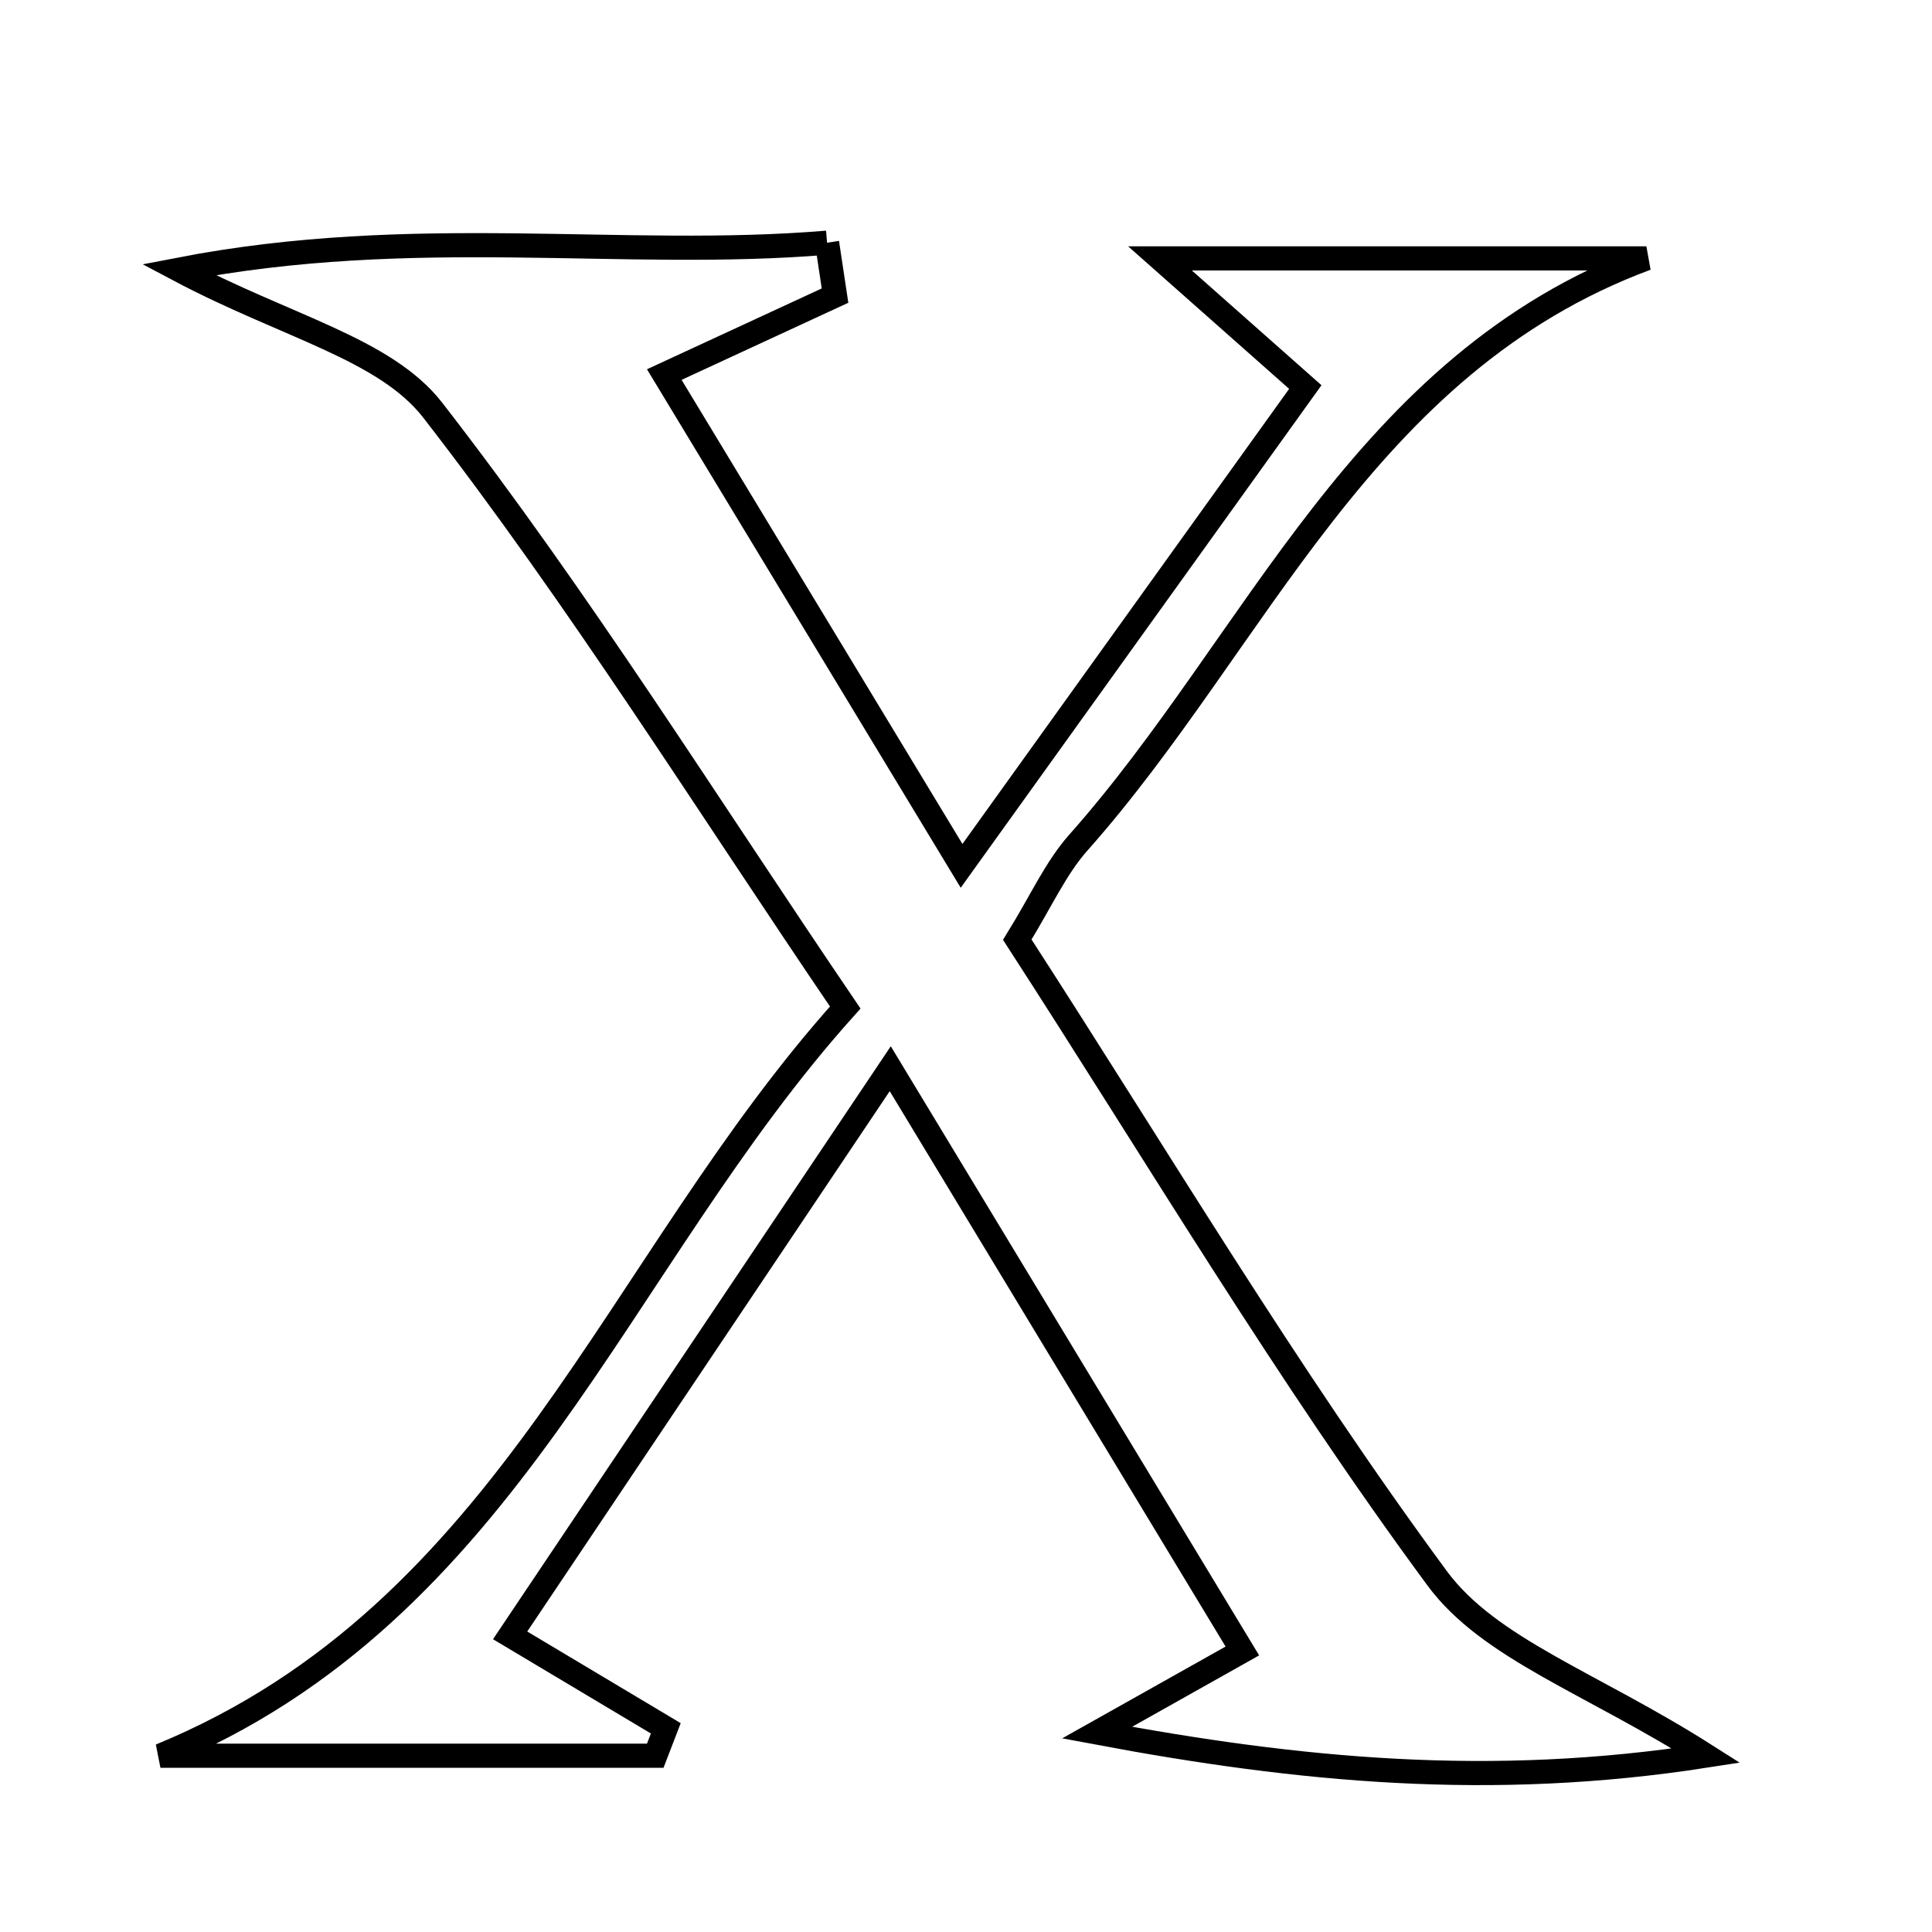 <svg xmlns="http://www.w3.org/2000/svg" viewBox="0.0 0.0 24.0 24.0" height="200px" width="200px"><path fill="none" stroke="black" stroke-width=".3" stroke-opacity="1.0"  filling="0" d="M10.274 3.015 C10.307 3.234 10.34 3.453 10.373 3.672 C9.818 3.928 9.262 4.185 8.252 4.653 C9.448 6.63 10.588 8.514 11.945 10.756 C13.5 8.59 14.811 6.763 16.215 4.808 C15.652 4.31 15.199 3.908 14.41 3.21 C16.729 3.21 18.591 3.21 20.452 3.21 C16.915 4.523 15.623 7.96 13.394 10.469 C13.113 10.786 12.934 11.193 12.637 11.673 C14.37 14.351 15.984 17.071 17.852 19.605 C18.501 20.486 19.776 20.906 21.194 21.809 C18.521 22.225 16.137 21.993 13.629 21.523 C14.148 21.232 14.667 20.94 15.433 20.509 C14.049 18.22 12.698 15.986 11.059 13.276 C9.395 15.757 7.927 17.945 6.337 20.315 C7.139 20.793 7.705 21.132 8.271 21.47 C8.228 21.583 8.184 21.697 8.14 21.81 C6.091 21.81 4.042 21.81 1.993 21.81 C6.337 20.023 7.64 15.698 10.5 12.516 C8.77 9.97 7.194 7.439 5.376 5.096 C4.782 4.331 3.555 4.059 2.219 3.35 C5.162 2.781 7.722 3.227 10.274 3.015"></path></svg>